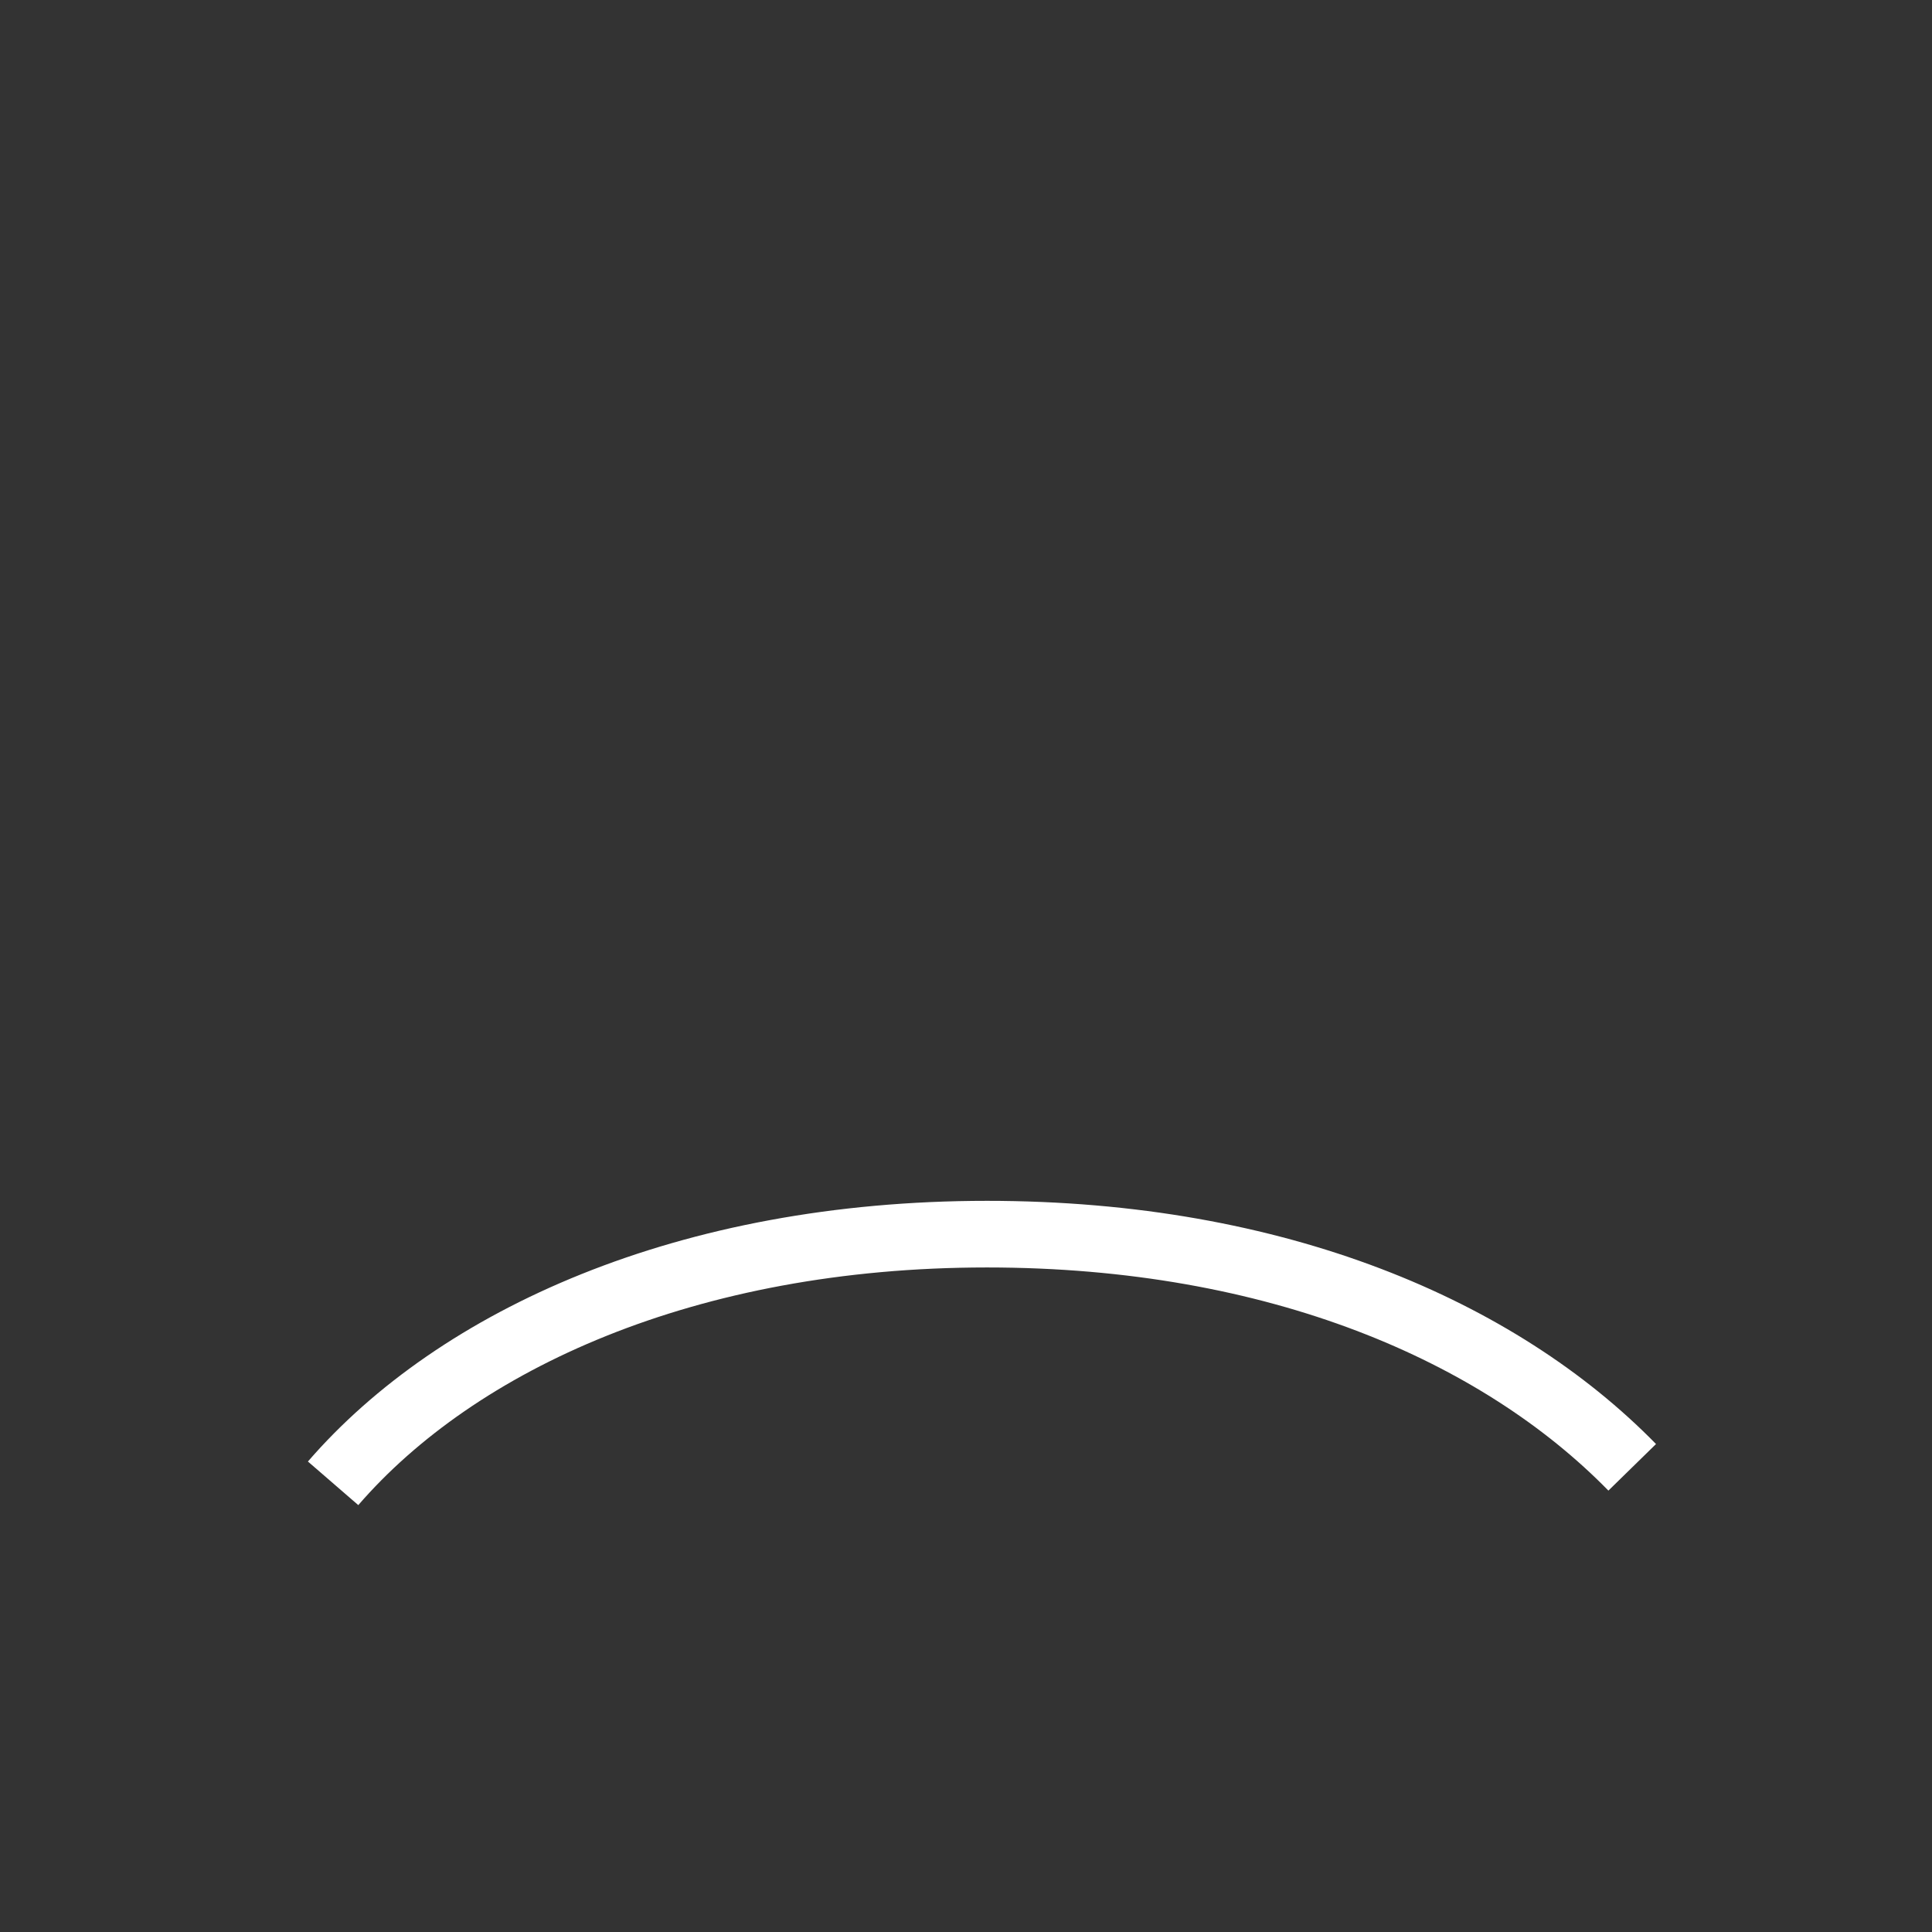 <svg xmlns="http://www.w3.org/2000/svg" viewBox="0 0 58 58"><rect x="0" y="0" width="58" height="58" fill="#333333" stroke="none"/><defs><style>.cls-2{fill:none;clip-path:url(#clip-path);clip-rule:evenodd}</style><clipPath id="clip-path"><path fill="none" d="M0 0h6885v2430H0z"/></clipPath><clipPath id="clip-path-3" transform="translate(-2563 -1762)"><path class="cls-2" d="M2592 1815a24 24 0 1 0-24-24 24 24 0 0 0 24 24z"/></clipPath><clipPath id="clip-path-4" transform="translate(-2563 -1762)"><path class="cls-2" d="M2592.5 1794a9.5 9.5 0 1 0-9.5-9.5 9.5 9.5 0 0 0 9.5 9.5z"/></clipPath></defs><g id="Calque_2" data-name="Calque 2"><g id="Calque_1-2" data-name="Calque 1"><g clip-path="url(#clip-path-3)"><path fill="#3a5fff" d="M0 0h58v58H0z"/></g><g clip-path="url(#clip-path-4)"><path d="M29.5 32a9.5 9.5 0 1 0-9.5-9.5 9.5 9.5 0 0 0 9.5 9.5z" stroke-width="4" stroke="#fff" stroke-miterlimit="10" fill="none"/></g><path d="M49 44.05c-4-4.09-10.66-7-19.37-7-9 0-15.9 3.17-19.63 7.48" stroke-width="2" stroke="#fff" stroke-miterlimit="10" fill="none"/></g></g></svg>